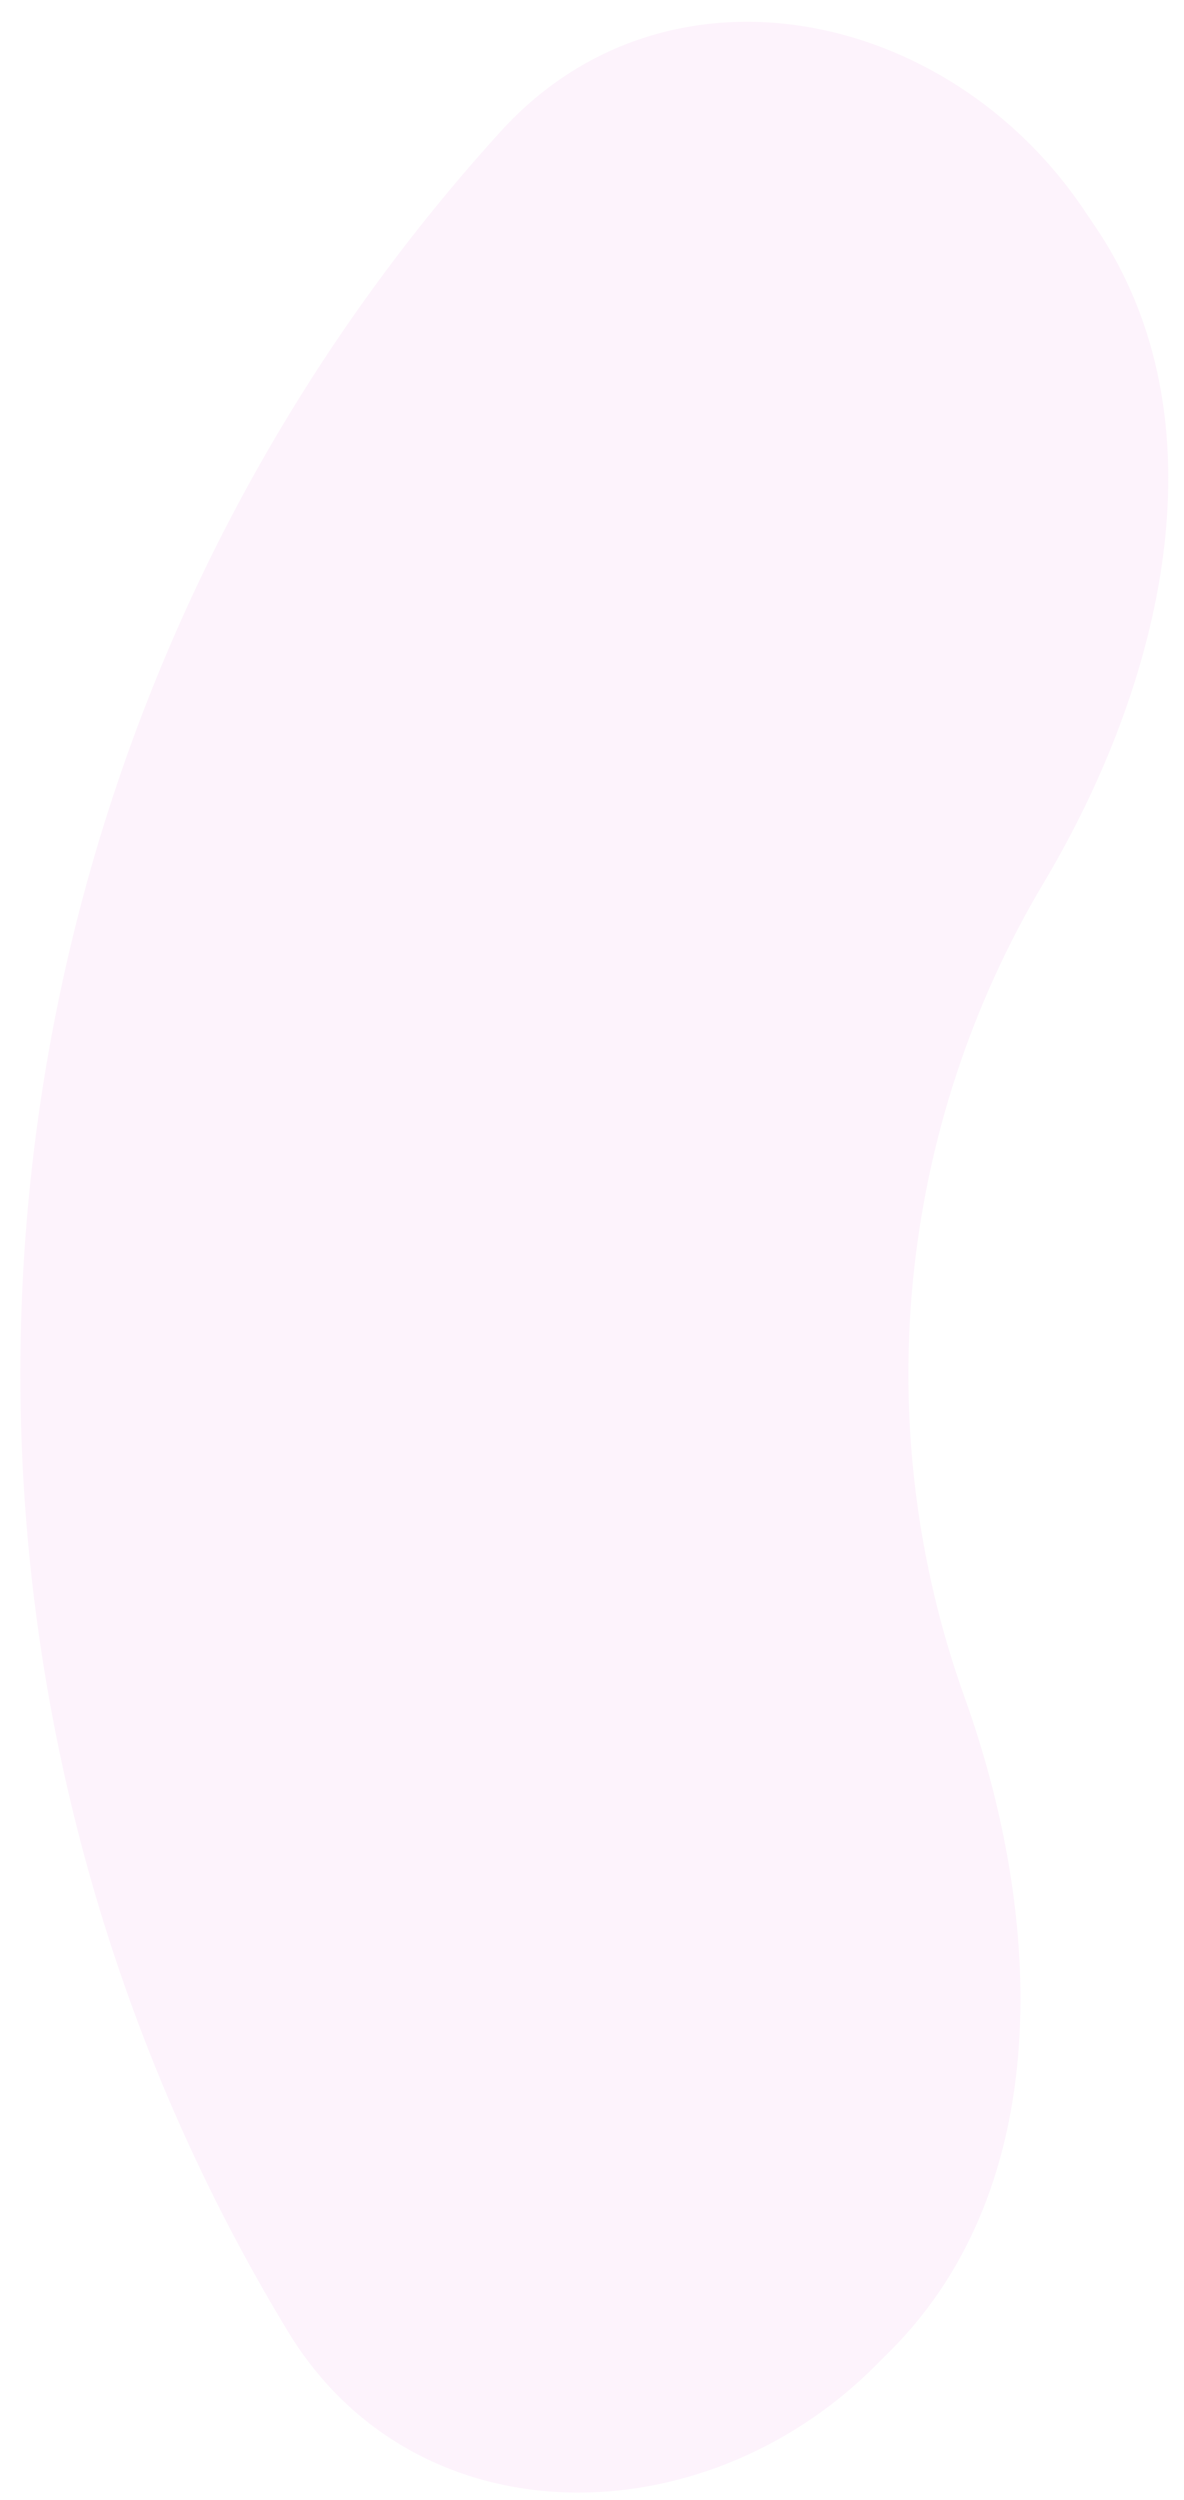 <svg width="36" height="76" viewBox="0 0 36 76" fill="none" xmlns="http://www.w3.org/2000/svg">
<path id="Ellipse 8" d="M26.612 71.927C21.339 77.2 12.618 77.253 8.753 70.877C6.811 67.674 5.189 64.275 3.917 60.728C1.119 52.927 0.082 44.604 0.881 36.355C1.68 28.106 4.295 20.137 8.539 13.018C10.469 9.781 12.713 6.757 15.233 3.986C20.25 -1.529 28.799 0.197 32.961 6.383L33.322 6.919C37.285 12.81 35.367 20.746 31.731 26.844C29.528 30.539 28.171 34.676 27.756 38.959C27.341 43.241 27.879 47.562 29.332 51.611C31.729 58.294 32.088 66.451 27.068 71.471L26.612 71.927Z" fill="#C900C1" fill-opacity="0.05"/>
</svg>
